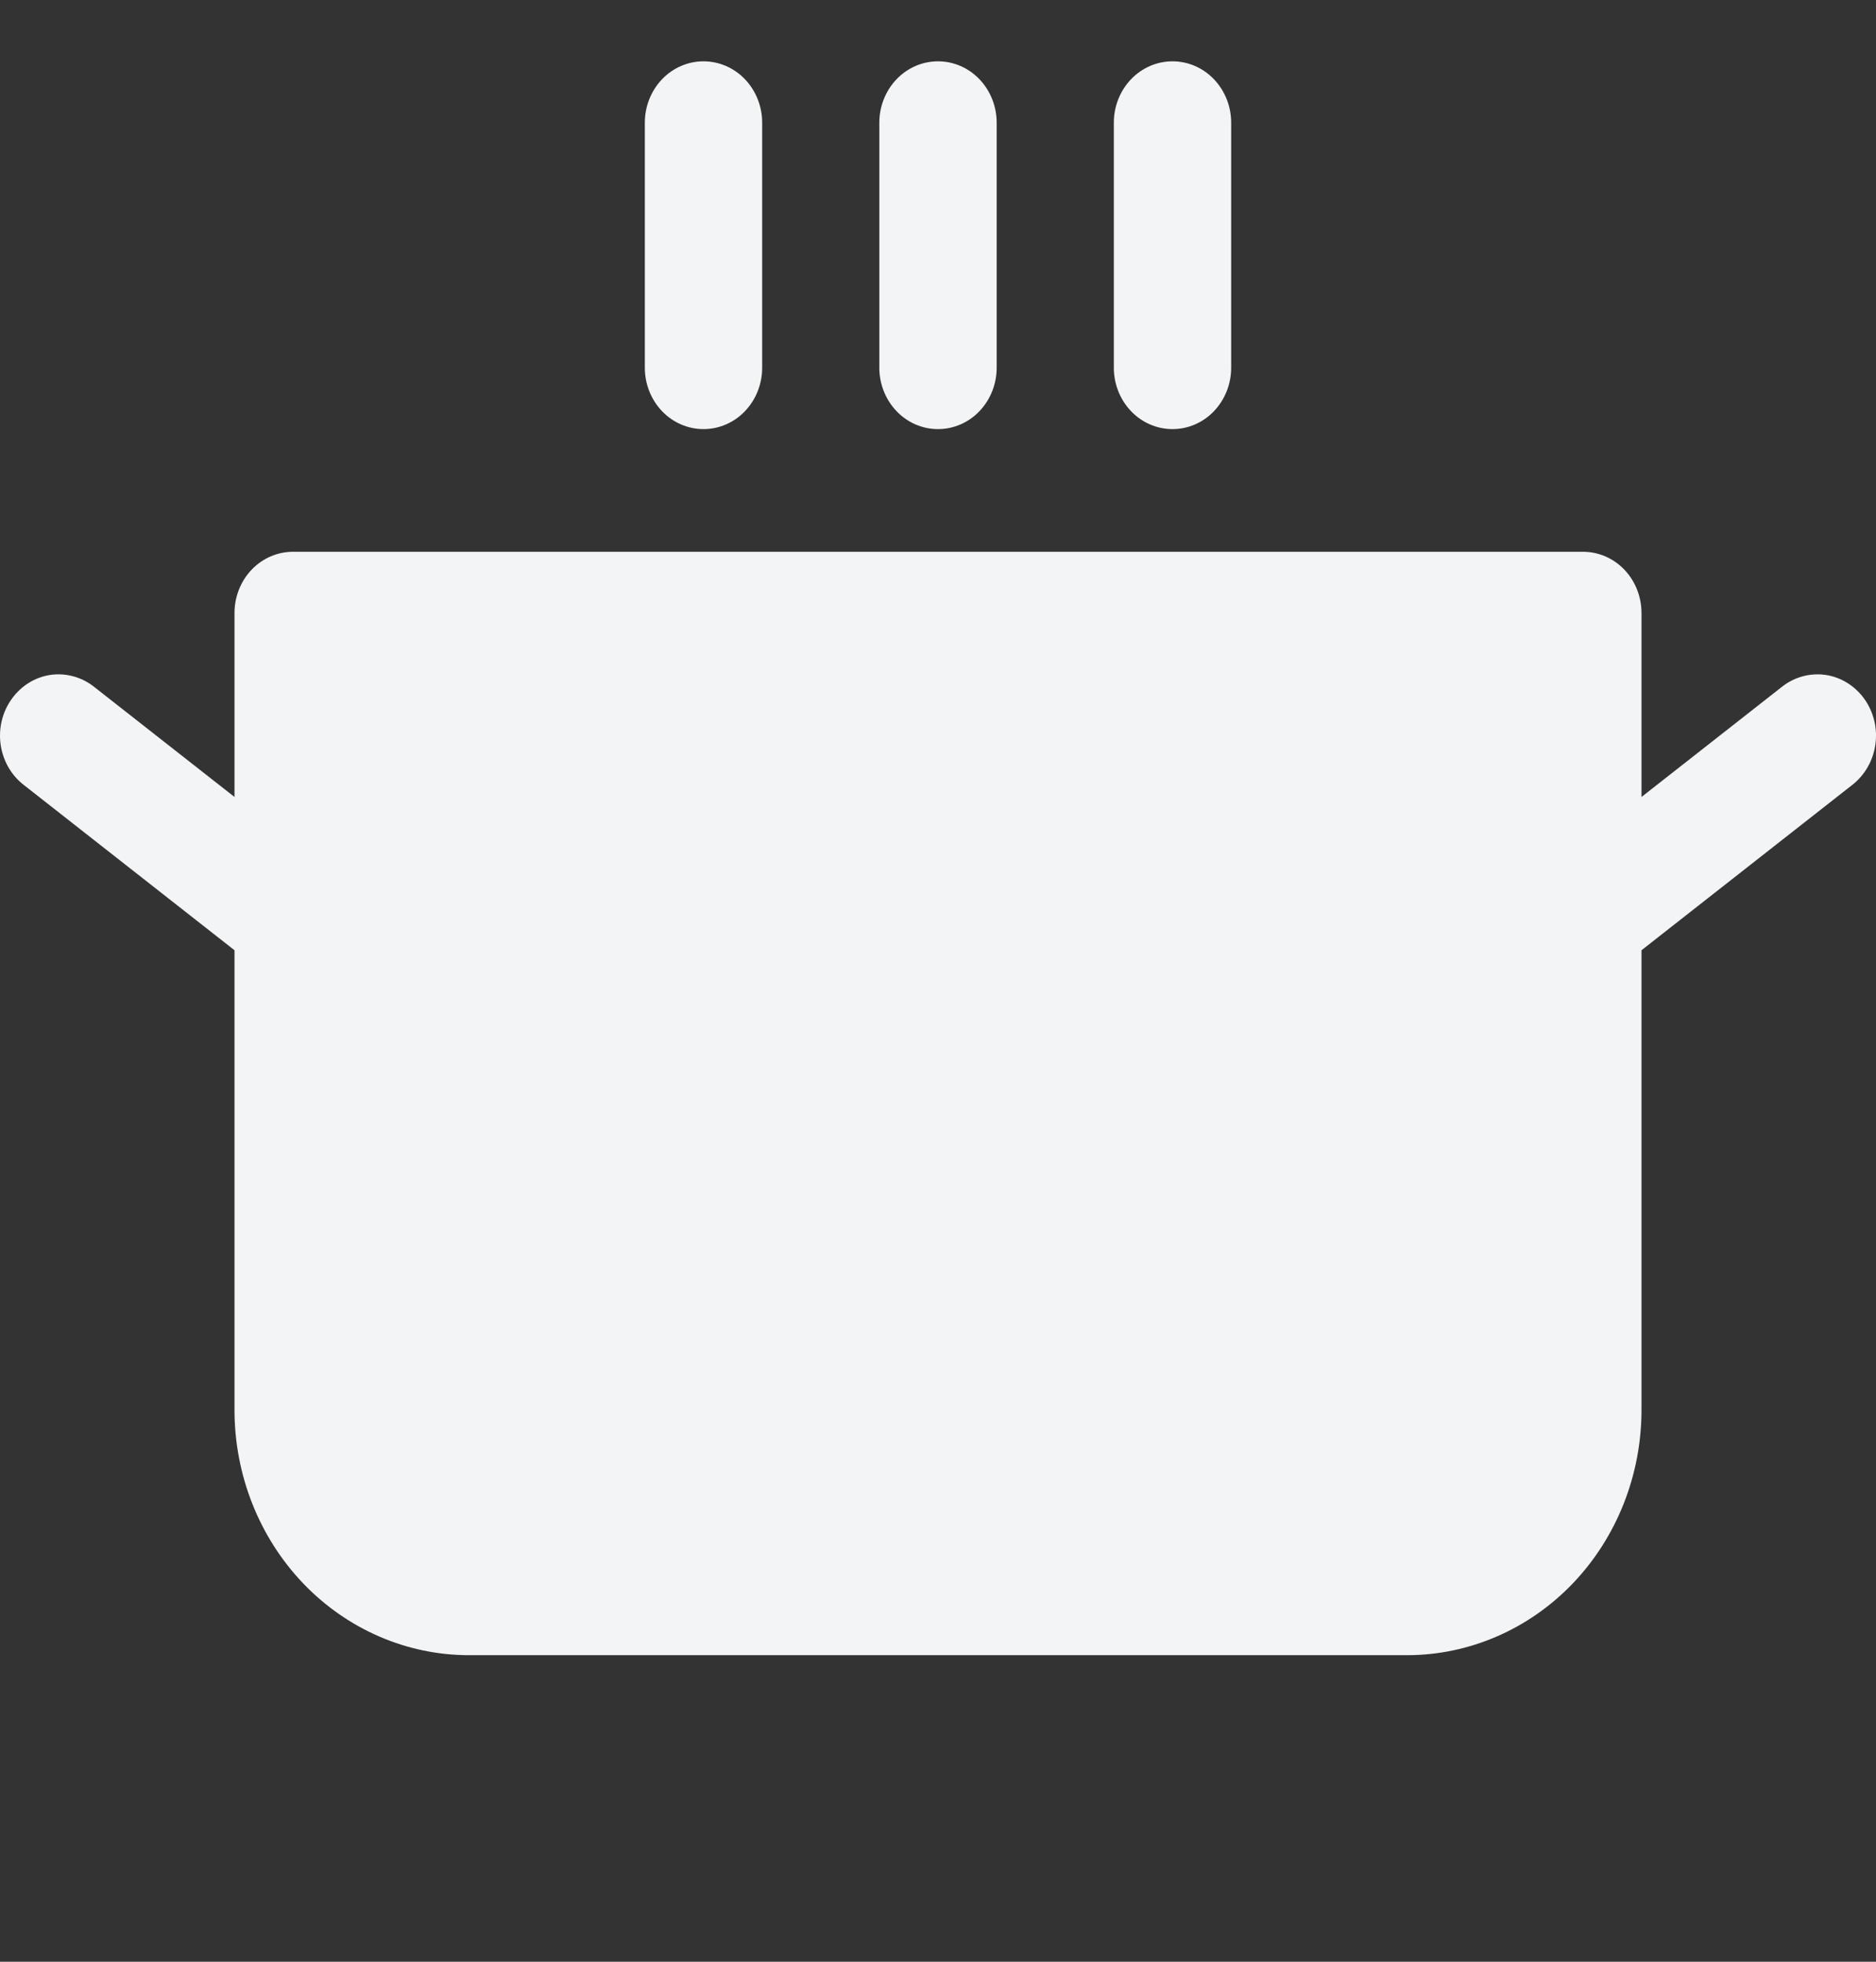 <svg width="22" height="23" viewBox="0 0 22 23" fill="none" xmlns="http://www.w3.org/2000/svg">
<rect x="0" y="0" width="22" height="23" fill="#333333" stroke="none"/>
<g clip-path="url(#clip0_708_3625)">
<path d="M7.562 4.312V1.438C7.562 1.247 7.635 1.064 7.764 0.929C7.893 0.794 8.068 0.719 8.25 0.719C8.432 0.719 8.607 0.794 8.736 0.929C8.865 1.064 8.938 1.247 8.938 1.438V4.312C8.938 4.503 8.865 4.686 8.736 4.821C8.607 4.956 8.432 5.031 8.25 5.031C8.068 5.031 7.893 4.956 7.764 4.821C7.635 4.686 7.562 4.503 7.562 4.312ZM11 5.031C11.182 5.031 11.357 4.956 11.486 4.821C11.615 4.686 11.688 4.503 11.688 4.312V1.438C11.688 1.247 11.615 1.064 11.486 0.929C11.357 0.794 11.182 0.719 11 0.719C10.818 0.719 10.643 0.794 10.514 0.929C10.385 1.064 10.312 1.247 10.312 1.438V4.312C10.312 4.503 10.385 4.686 10.514 4.821C10.643 4.956 10.818 5.031 11 5.031ZM13.75 5.031C13.932 5.031 14.107 4.956 14.236 4.821C14.365 4.686 14.438 4.503 14.438 4.312V1.438C14.438 1.247 14.365 1.064 14.236 0.929C14.107 0.794 13.932 0.719 13.75 0.719C13.568 0.719 13.393 0.794 13.264 0.929C13.135 1.064 13.062 1.247 13.062 1.438V4.312C13.062 4.503 13.135 4.686 13.264 4.821C13.393 4.956 13.568 5.031 13.75 5.031ZM21.863 8.194C21.753 8.041 21.59 7.94 21.41 7.913C21.229 7.887 21.046 7.936 20.9 8.05L19.25 9.344V7.188C19.25 6.997 19.178 6.814 19.049 6.679C18.92 6.544 18.745 6.469 18.562 6.469H3.438C3.255 6.469 3.08 6.544 2.951 6.679C2.822 6.814 2.75 6.997 2.75 7.188V9.344L1.1 8.05C0.954 7.936 0.771 7.887 0.59 7.913C0.41 7.94 0.247 8.041 0.138 8.194C0.028 8.346 -0.019 8.538 0.007 8.727C0.033 8.915 0.129 9.086 0.275 9.2L2.75 11.141V16.531C2.75 17.294 3.04 18.025 3.555 18.564C4.071 19.103 4.771 19.406 5.5 19.406H16.5C17.229 19.406 17.929 19.103 18.445 18.564C18.96 18.025 19.25 17.294 19.25 16.531V11.141L21.725 9.2C21.797 9.143 21.858 9.072 21.904 8.991C21.95 8.91 21.98 8.82 21.993 8.727C22.006 8.633 22.001 8.538 21.979 8.447C21.956 8.355 21.917 8.269 21.863 8.194Z" fill="#F3F4F6"/>
</g>
<defs>
<clipPath id="clip0_708_3625">
<rect width="22" height="23" fill="white"/>
</clipPath>
</defs>
</svg>
